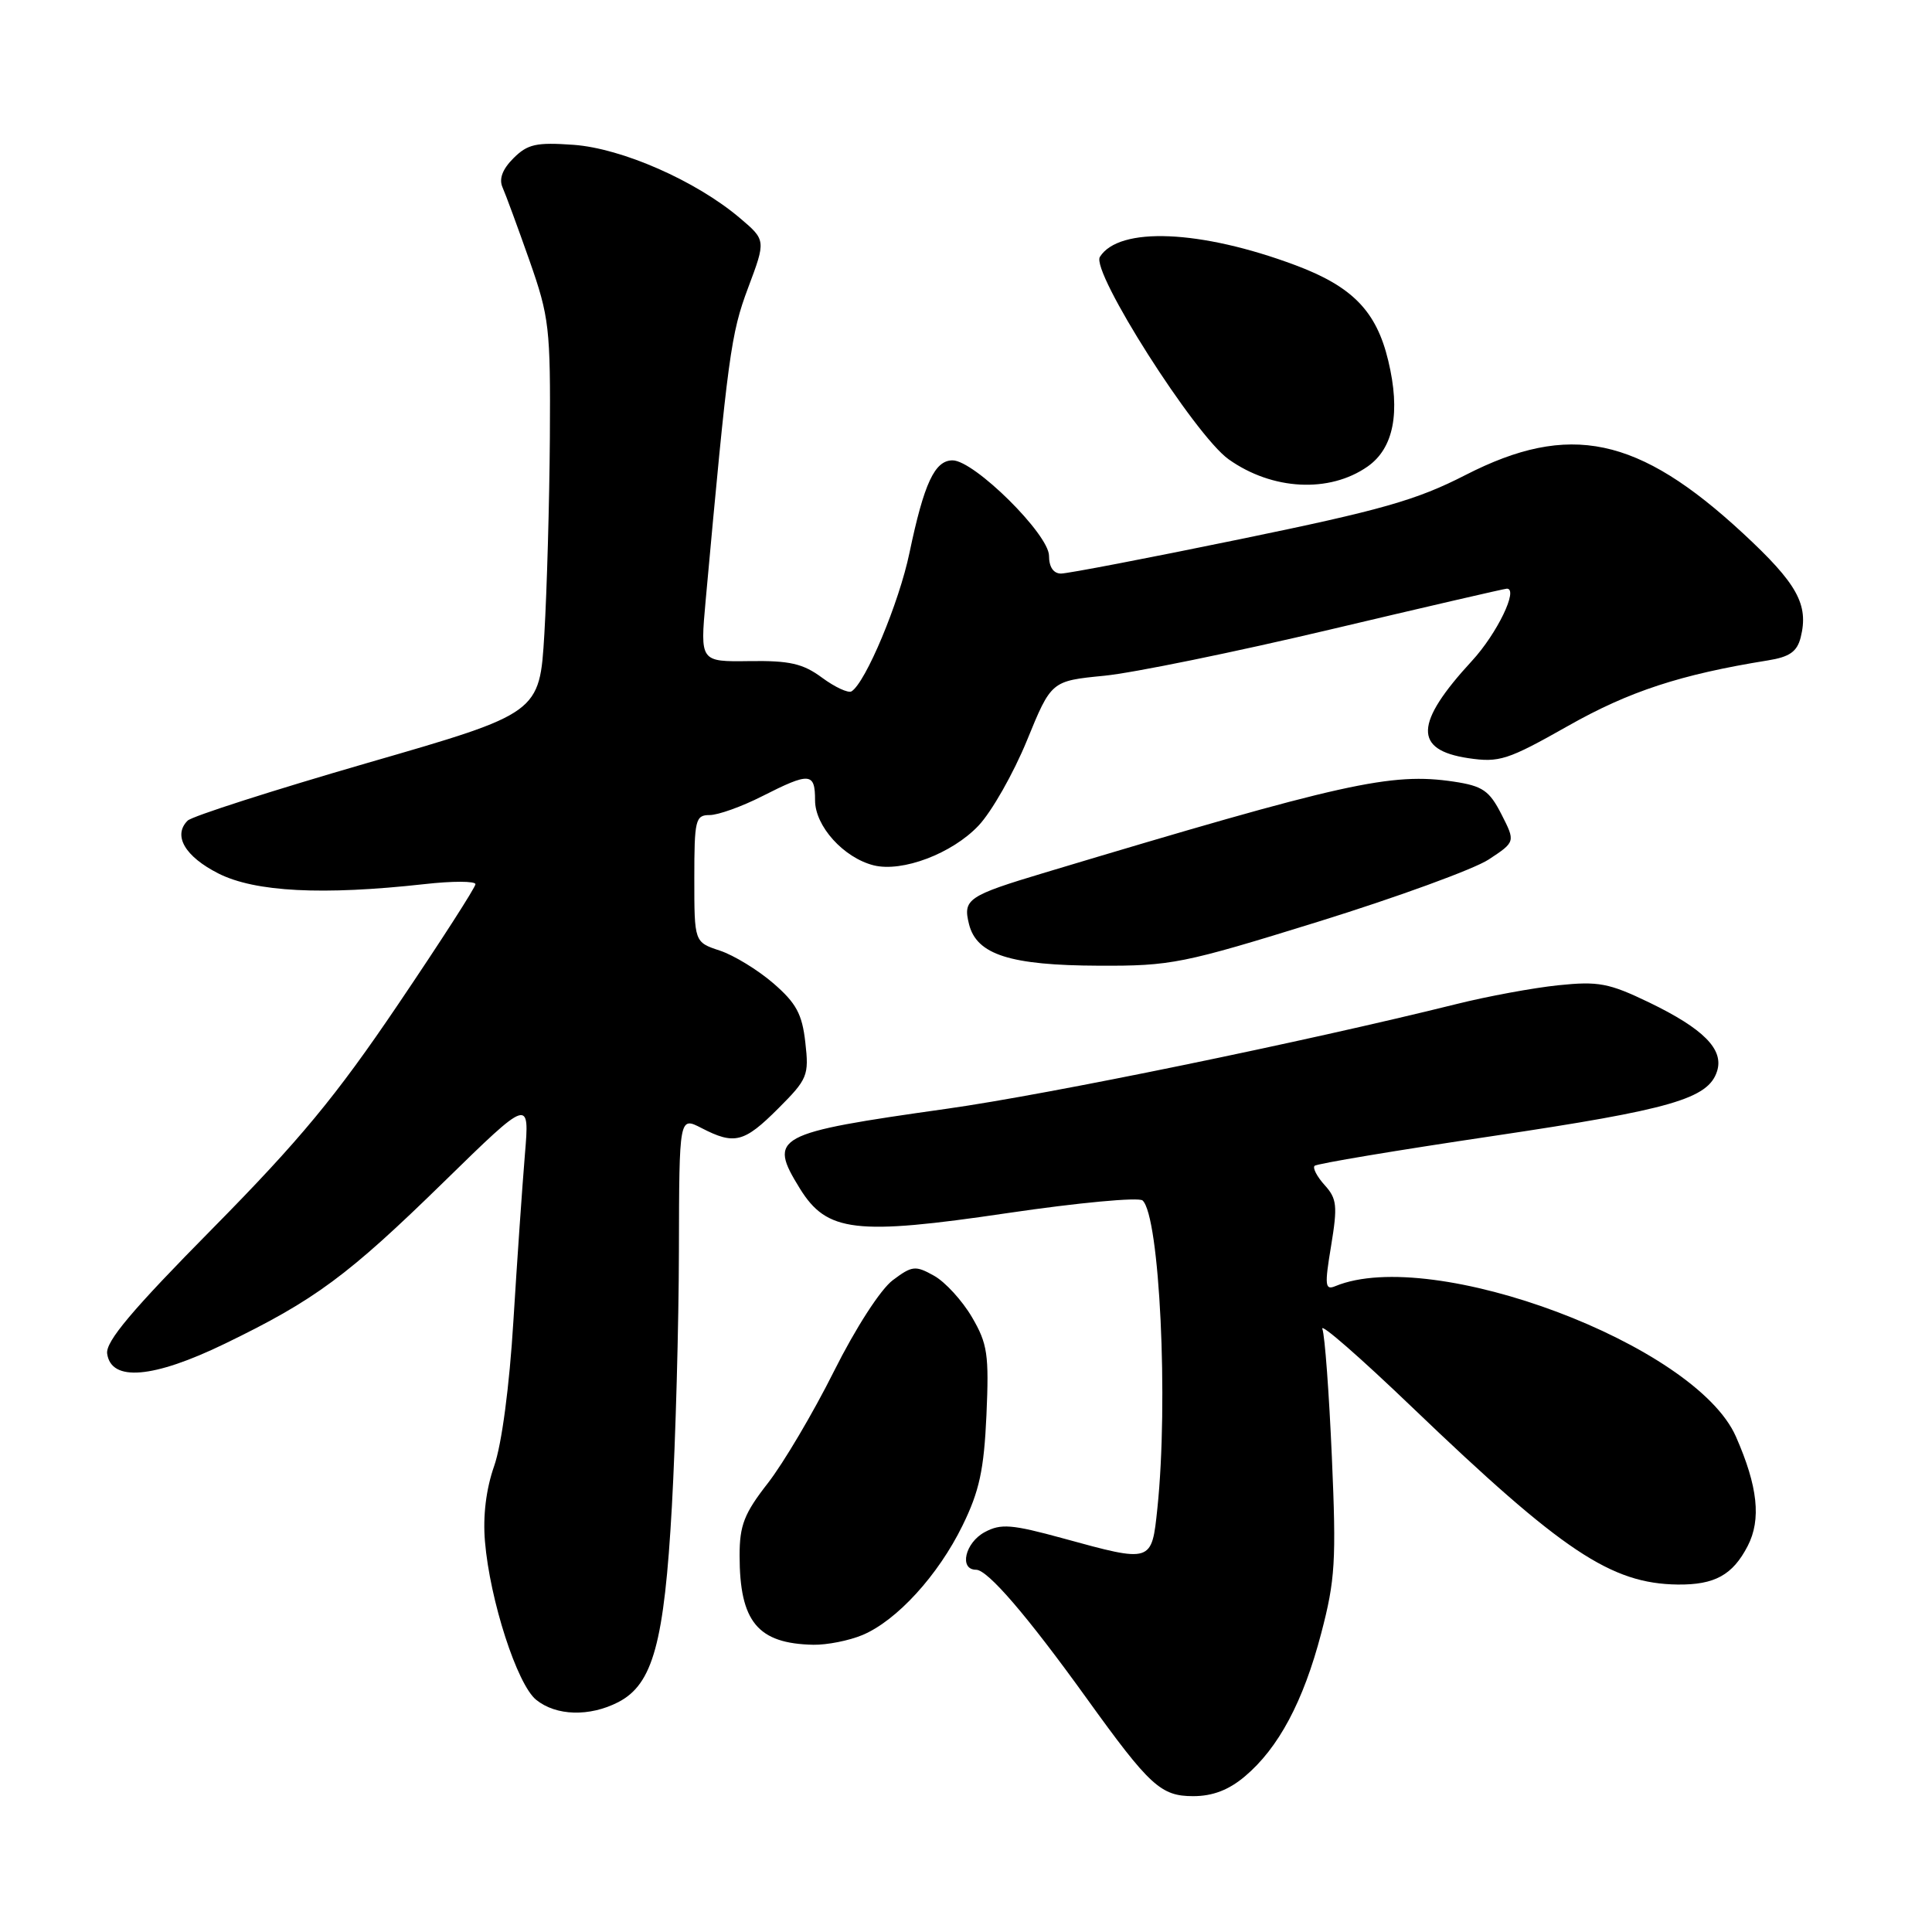 <?xml version="1.0" encoding="UTF-8" standalone="no"?>
<!DOCTYPE svg PUBLIC "-//W3C//DTD SVG 1.1//EN" "http://www.w3.org/Graphics/SVG/1.1/DTD/svg11.dtd" >
<svg xmlns="http://www.w3.org/2000/svg" xmlns:xlink="http://www.w3.org/1999/xlink" version="1.1" viewBox="0 0 256 256">
 <g >
 <path fill="currentColor"
d=" M 164.94 235.39 C 169.40 231.64 172.70 225.47 175.07 216.41 C 176.92 209.36 177.08 206.82 176.48 193.09 C 176.11 184.61 175.55 176.96 175.22 176.09 C 174.90 175.21 180.27 179.90 187.16 186.51 C 207.06 205.58 213.47 209.85 222.32 209.96 C 227.21 210.01 229.59 208.70 231.58 204.85 C 233.39 201.34 232.93 196.97 230.02 190.36 C 224.69 178.19 189.83 165.10 176.94 170.42 C 175.57 170.99 175.50 170.35 176.38 165.07 C 177.25 159.78 177.15 158.82 175.52 157.03 C 174.51 155.91 173.91 154.76 174.19 154.48 C 174.47 154.19 185.10 152.42 197.81 150.53 C 221.45 147.01 226.36 145.59 227.52 141.94 C 228.44 139.05 225.74 136.32 218.50 132.82 C 213.20 130.27 211.80 130.00 206.50 130.55 C 203.20 130.89 197.12 132.01 193.00 133.04 C 172.89 138.04 138.93 145.02 125.50 146.91 C 102.57 150.15 101.74 150.60 105.99 157.49 C 109.57 163.27 113.35 163.72 133.50 160.74 C 142.85 159.36 150.91 158.61 151.40 159.07 C 153.66 161.16 154.84 185.67 153.36 199.85 C 152.60 207.10 152.67 207.08 140.86 203.84 C 134.06 201.98 132.63 201.86 130.49 203.01 C 127.87 204.41 127.05 208.00 129.34 208.00 C 130.87 208.00 136.10 214.08 143.96 225.00 C 152.35 236.66 153.81 238.00 158.11 238.00 C 160.68 238.00 162.82 237.18 164.94 235.39 Z  M 81.93 225.54 C 86.52 223.16 88.02 217.68 89.03 199.56 C 89.52 190.73 89.94 175.50 89.96 165.72 C 90.00 147.95 90.00 147.95 92.95 149.47 C 97.32 151.73 98.59 151.41 103.12 146.88 C 107.01 142.99 107.21 142.51 106.71 138.13 C 106.29 134.36 105.50 132.91 102.47 130.29 C 100.42 128.52 97.23 126.57 95.38 125.96 C 92.00 124.84 92.00 124.84 92.00 116.42 C 92.00 108.62 92.15 108.00 94.03 108.00 C 95.15 108.00 98.29 106.88 101.00 105.50 C 107.31 102.30 108.00 102.35 108.00 106.05 C 108.00 109.47 111.78 113.65 115.76 114.66 C 119.55 115.61 126.17 113.10 129.66 109.40 C 131.41 107.55 134.29 102.47 136.07 98.13 C 139.30 90.23 139.30 90.23 146.32 89.54 C 150.18 89.16 163.65 86.40 176.24 83.42 C 188.83 80.44 199.37 78.00 199.67 78.00 C 201.25 78.00 198.36 83.97 195.04 87.57 C 187.42 95.84 187.29 99.37 194.55 100.46 C 198.67 101.07 199.76 100.72 207.77 96.19 C 215.88 91.60 222.69 89.37 234.24 87.51 C 237.13 87.05 238.12 86.35 238.60 84.46 C 239.69 80.10 238.15 77.33 230.95 70.66 C 217.06 57.80 207.96 55.89 194.19 62.94 C 187.70 66.27 183.06 67.59 164.34 71.44 C 152.16 73.95 141.47 76.00 140.59 76.00 C 139.59 76.00 139.00 75.13 139.00 73.65 C 139.00 70.81 129.09 61.00 126.22 61.00 C 123.85 61.00 122.44 64.04 120.51 73.25 C 119.14 79.85 114.70 90.45 112.83 91.61 C 112.40 91.87 110.64 91.06 108.93 89.80 C 106.39 87.92 104.62 87.52 99.29 87.60 C 92.77 87.69 92.77 87.69 93.50 79.60 C 96.47 47.02 96.84 44.24 99.12 38.16 C 101.50 31.82 101.50 31.82 98.00 28.86 C 92.19 23.95 82.42 19.66 76.00 19.19 C 71.06 18.84 69.91 19.09 68.03 20.97 C 66.58 22.42 66.09 23.71 66.59 24.83 C 67.00 25.75 68.60 30.10 70.15 34.50 C 72.79 42.02 72.95 43.44 72.86 58.00 C 72.80 66.53 72.47 78.22 72.13 84.00 C 71.50 94.50 71.50 94.50 48.70 101.09 C 36.17 104.72 25.44 108.16 24.86 108.74 C 22.88 110.72 24.51 113.50 28.96 115.75 C 33.81 118.19 42.72 118.65 56.25 117.15 C 59.96 116.73 63.00 116.74 63.00 117.16 C 63.00 117.58 58.39 124.75 52.75 133.09 C 44.50 145.30 39.71 151.08 28.20 162.75 C 17.49 173.59 13.97 177.77 14.20 179.37 C 14.73 183.12 20.31 182.65 29.81 178.04 C 41.74 172.26 46.10 169.03 58.84 156.58 C 70.18 145.50 70.18 145.50 69.55 153.00 C 69.21 157.12 68.52 167.03 68.03 175.00 C 67.50 183.73 66.48 191.39 65.48 194.25 C 64.41 197.30 63.97 200.87 64.26 204.25 C 64.91 212.03 68.52 223.19 71.04 225.23 C 73.69 227.38 78.12 227.50 81.93 225.54 Z  M 114.28 216.65 C 118.83 214.74 124.31 208.74 127.54 202.14 C 129.77 197.59 130.38 194.78 130.71 187.50 C 131.06 179.48 130.86 178.07 128.79 174.53 C 127.51 172.35 125.26 169.88 123.78 169.05 C 121.30 167.66 120.87 167.70 118.30 169.63 C 116.69 170.83 113.38 175.95 110.50 181.71 C 107.75 187.21 103.81 193.87 101.75 196.52 C 98.61 200.54 98.00 202.11 98.00 206.10 C 98.00 214.89 100.40 217.79 107.78 217.94 C 109.59 217.97 112.51 217.39 114.28 216.65 Z  M 174.70 122.12 C 185.13 118.88 195.27 115.18 197.24 113.90 C 200.81 111.55 200.81 111.55 198.95 107.90 C 197.34 104.75 196.46 104.15 192.64 103.57 C 184.32 102.33 178.12 103.71 138.50 115.61 C 128.21 118.70 127.57 119.14 128.40 122.46 C 129.41 126.50 133.85 127.92 145.62 127.96 C 155.20 128.00 156.74 127.69 174.70 122.12 Z  M 181.21 61.82 C 184.67 59.40 185.60 54.65 183.95 47.79 C 182.38 41.23 179.21 37.97 171.65 35.14 C 159.10 30.45 148.28 29.99 145.74 34.04 C 144.52 35.98 158.31 57.66 162.80 60.86 C 168.58 64.97 176.15 65.36 181.21 61.82 Z "/>
</g>
</svg>